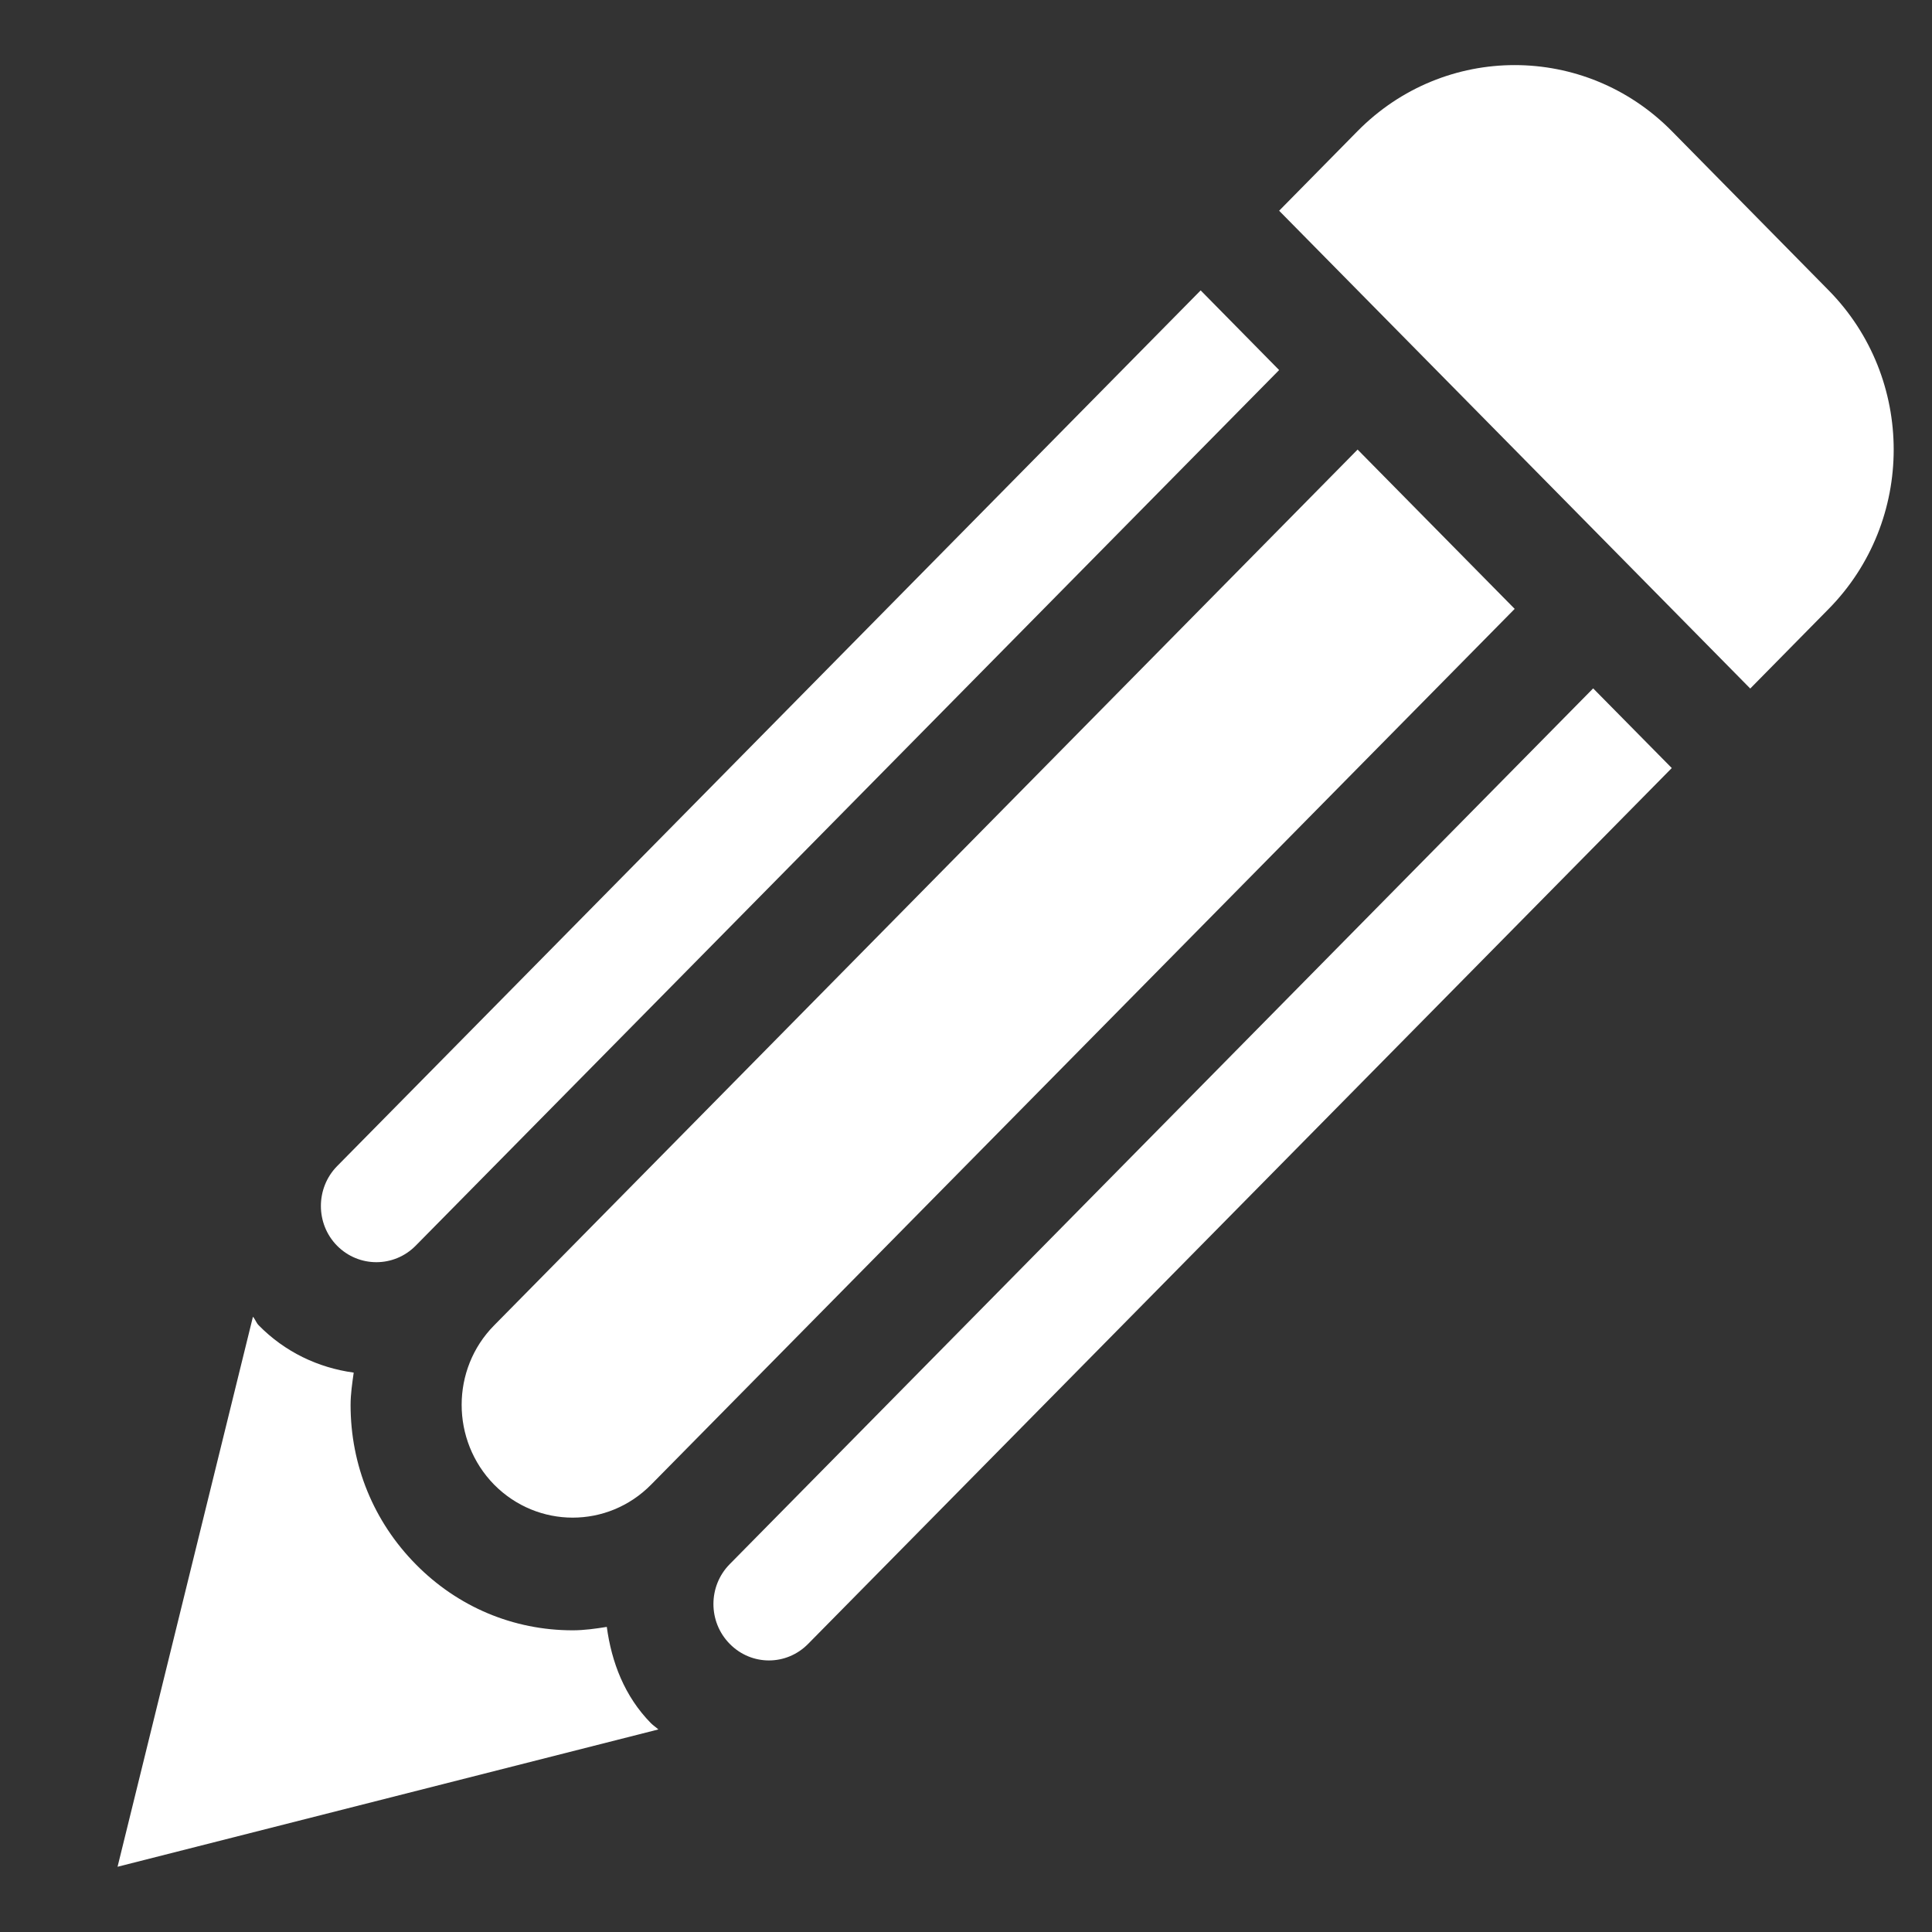 <svg 
 xmlns="http://www.w3.org/2000/svg"
 xmlns:xlink="http://www.w3.org/1999/xlink"
 width="13px" height="13px">
<rect width="100%" height="100%" fill="#333333" stroke="none"/>
<path fill-rule="evenodd"  fill="rgb(255, 255, 255)"
 d="M12.305,4.097 L11.777,4.633 L8.607,1.418 L9.135,0.882 C9.719,0.290 10.665,0.290 11.249,0.882 L12.305,1.954 C12.888,2.546 12.888,3.505 12.305,4.097 ZM4.910,10.525 C4.764,10.673 4.764,10.913 4.910,11.061 C5.056,11.210 5.292,11.210 5.438,11.061 L11.249,5.168 L10.720,4.632 L4.910,10.525 ZM2.268,7.847 C2.123,7.995 2.123,8.235 2.268,8.382 C2.414,8.530 2.651,8.530 2.797,8.382 L8.607,2.490 L8.079,1.954 L2.268,7.847 ZM9.135,3.025 L3.325,8.918 C3.033,9.213 3.034,9.693 3.325,9.990 C3.617,10.285 4.089,10.287 4.382,9.989 L10.192,4.097 L9.135,3.025 ZM4.380,11.595 C4.202,11.414 4.115,11.184 4.083,10.947 C4.008,10.959 3.931,10.970 3.853,10.970 C3.454,10.970 3.079,10.812 2.797,10.525 C2.514,10.238 2.359,9.859 2.359,9.454 C2.359,9.380 2.370,9.308 2.380,9.236 C2.139,9.203 1.916,9.096 1.741,8.918 C1.724,8.901 1.718,8.878 1.702,8.860 L0.791,12.561 L4.430,11.637 C4.414,11.622 4.396,11.611 4.380,11.595 Z"/>
</svg>